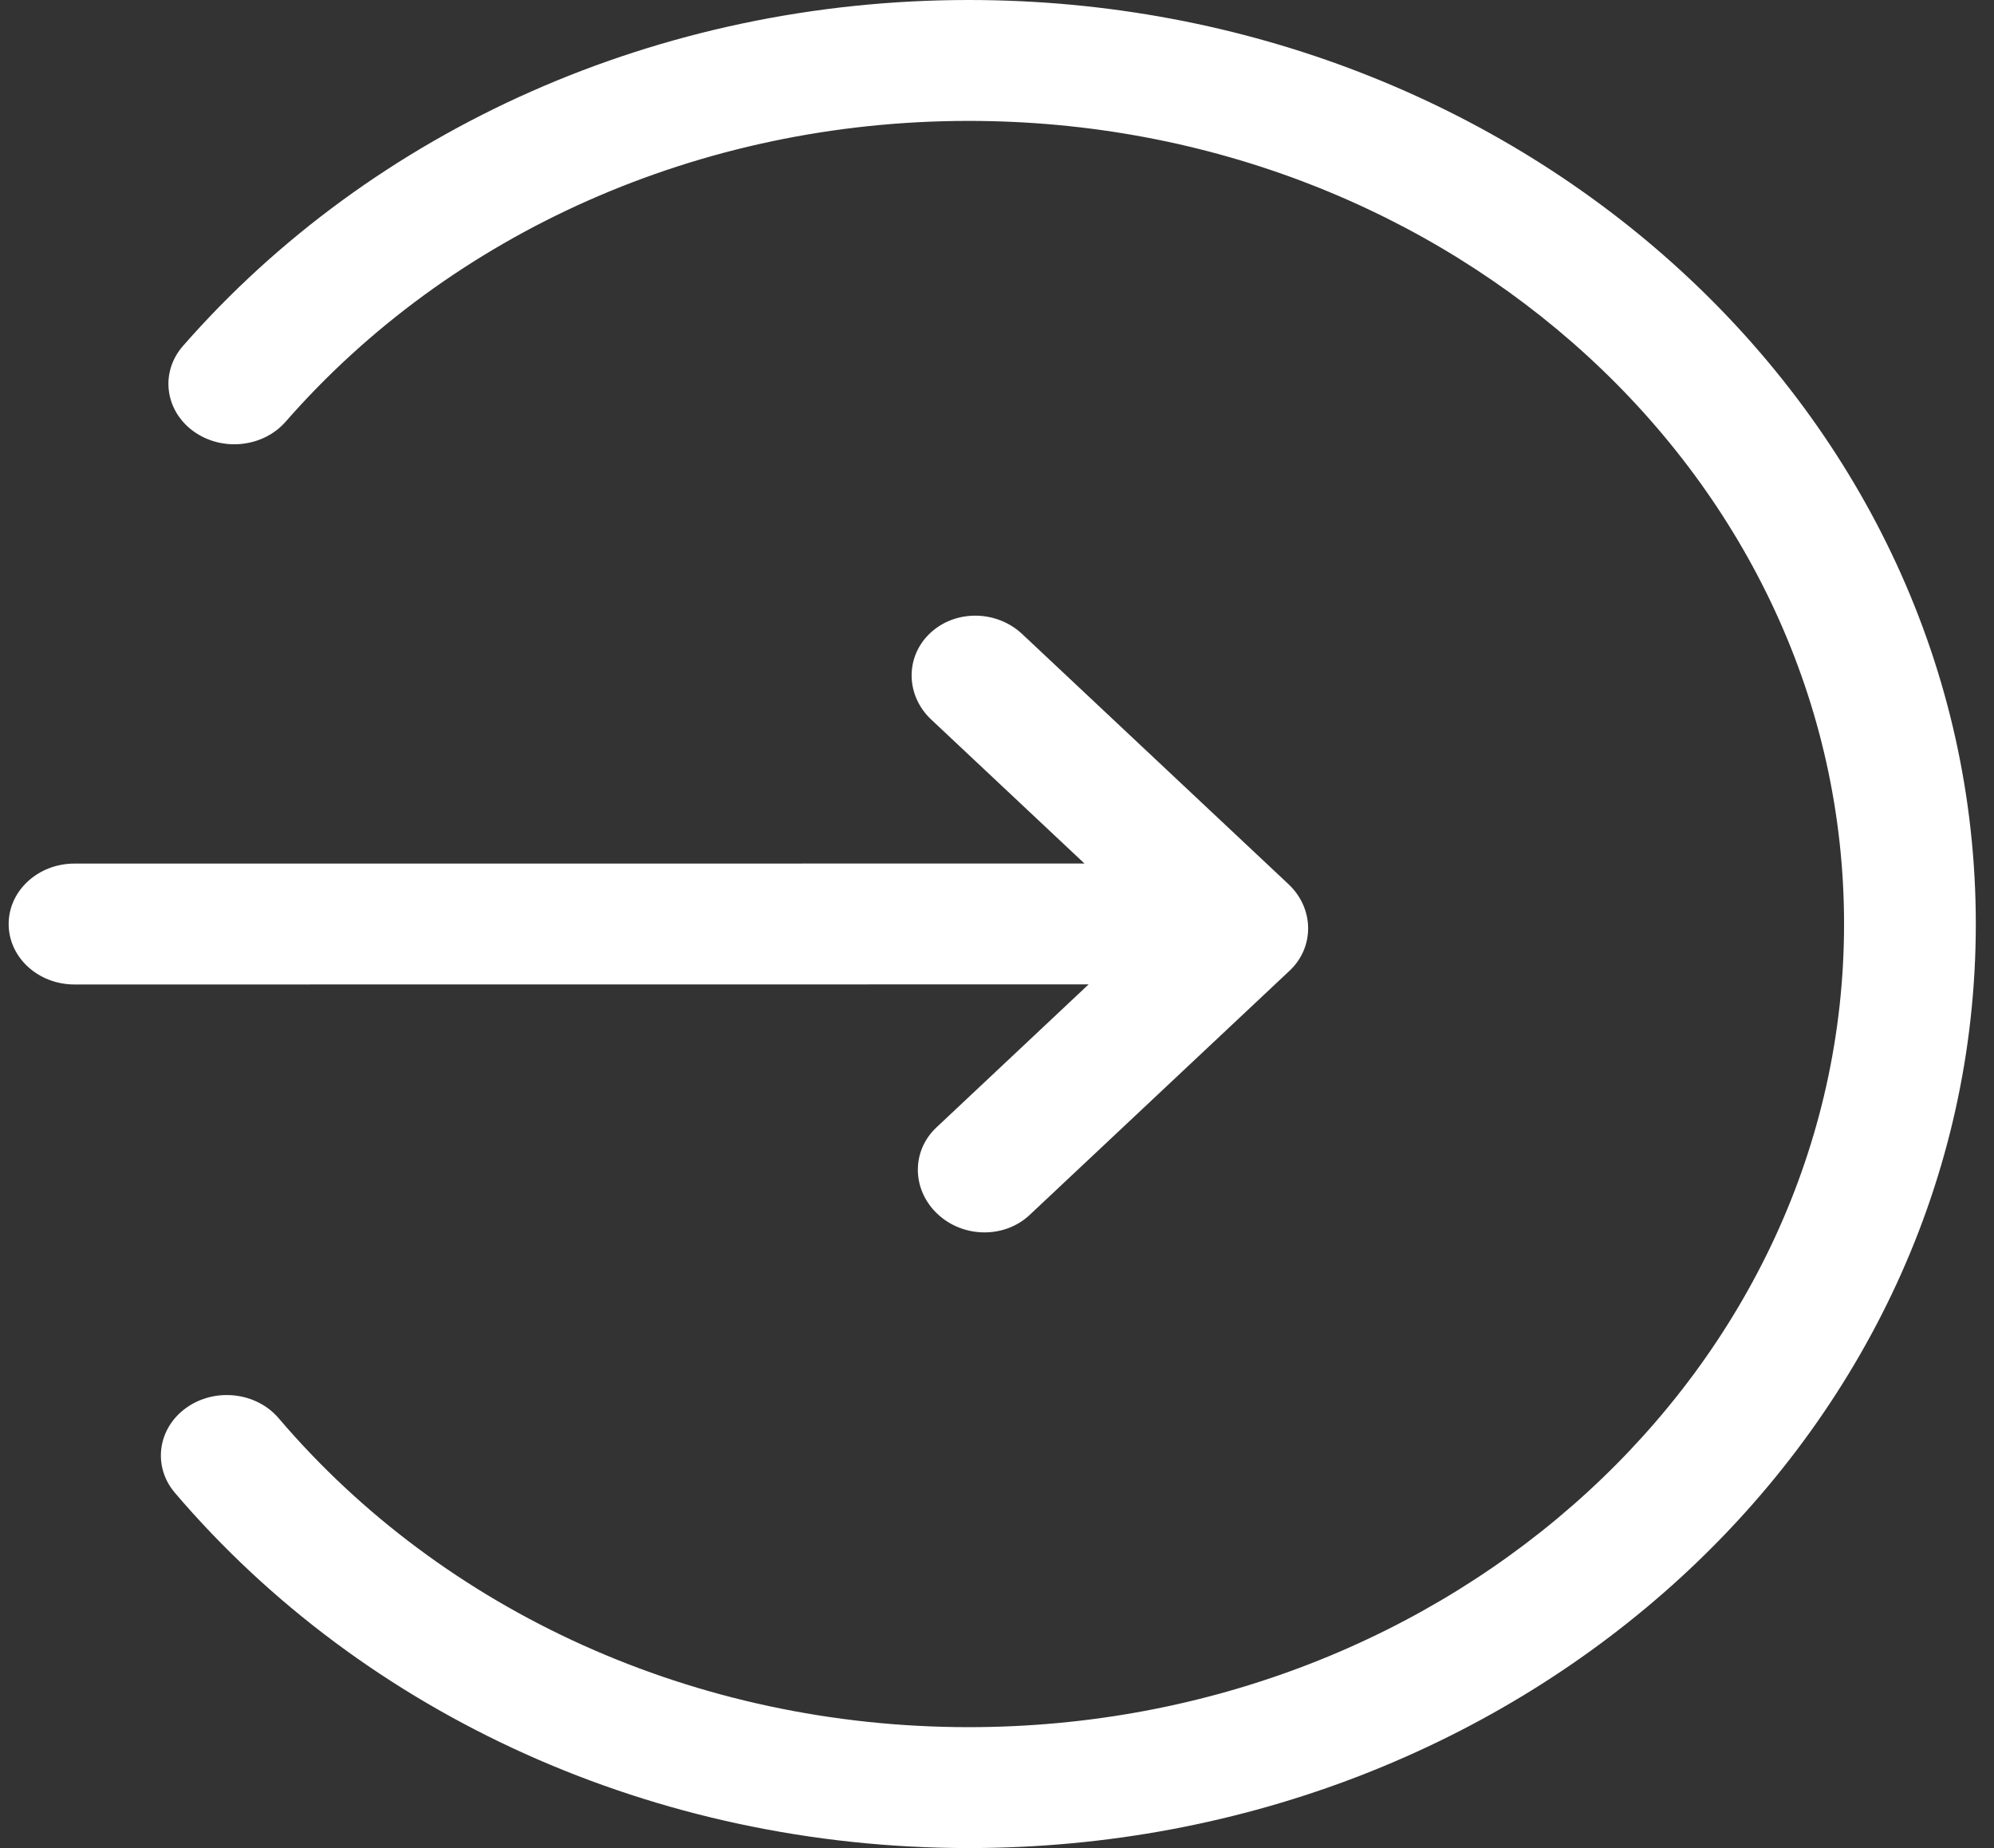 <svg width="41" height="38" viewBox="0 0 41 38" fill="none" xmlns="http://www.w3.org/2000/svg">
<rect x="0" y="0" width="41" height="38" fill="#333333" stroke="none"/>
<path d="M19.918 0C31.355 0 40.626 8.507 40.626 19C40.626 29.493 31.355 38 19.918 38C13.463 38 7.496 35.271 3.595 30.694C3.135 30.153 3.239 29.372 3.828 28.949C4.418 28.526 5.269 28.622 5.73 29.162C9.122 33.143 14.306 35.514 19.918 35.514C29.859 35.514 37.917 28.12 37.917 19C37.917 9.88 29.859 2.486 19.918 2.486C14.387 2.486 9.271 4.788 5.874 8.67C5.406 9.206 4.553 9.291 3.97 8.862C3.386 8.432 3.293 7.649 3.762 7.114C7.667 2.65 13.557 0 19.918 0ZM21.02 13.039L26.494 18.181C27.023 18.678 27.033 19.475 26.516 19.96L21.17 24.983C20.653 25.468 19.805 25.459 19.276 24.961C18.747 24.464 18.737 23.668 19.254 23.183L22.384 20.241L1.532 20.243C0.784 20.243 0.178 19.686 0.178 19C0.178 18.314 0.784 17.757 1.532 17.757L22.299 17.756L19.148 14.796C18.619 14.299 18.609 13.503 19.126 13.018C19.643 12.532 20.491 12.541 21.02 13.039Z" fill="white"/>
</svg>
